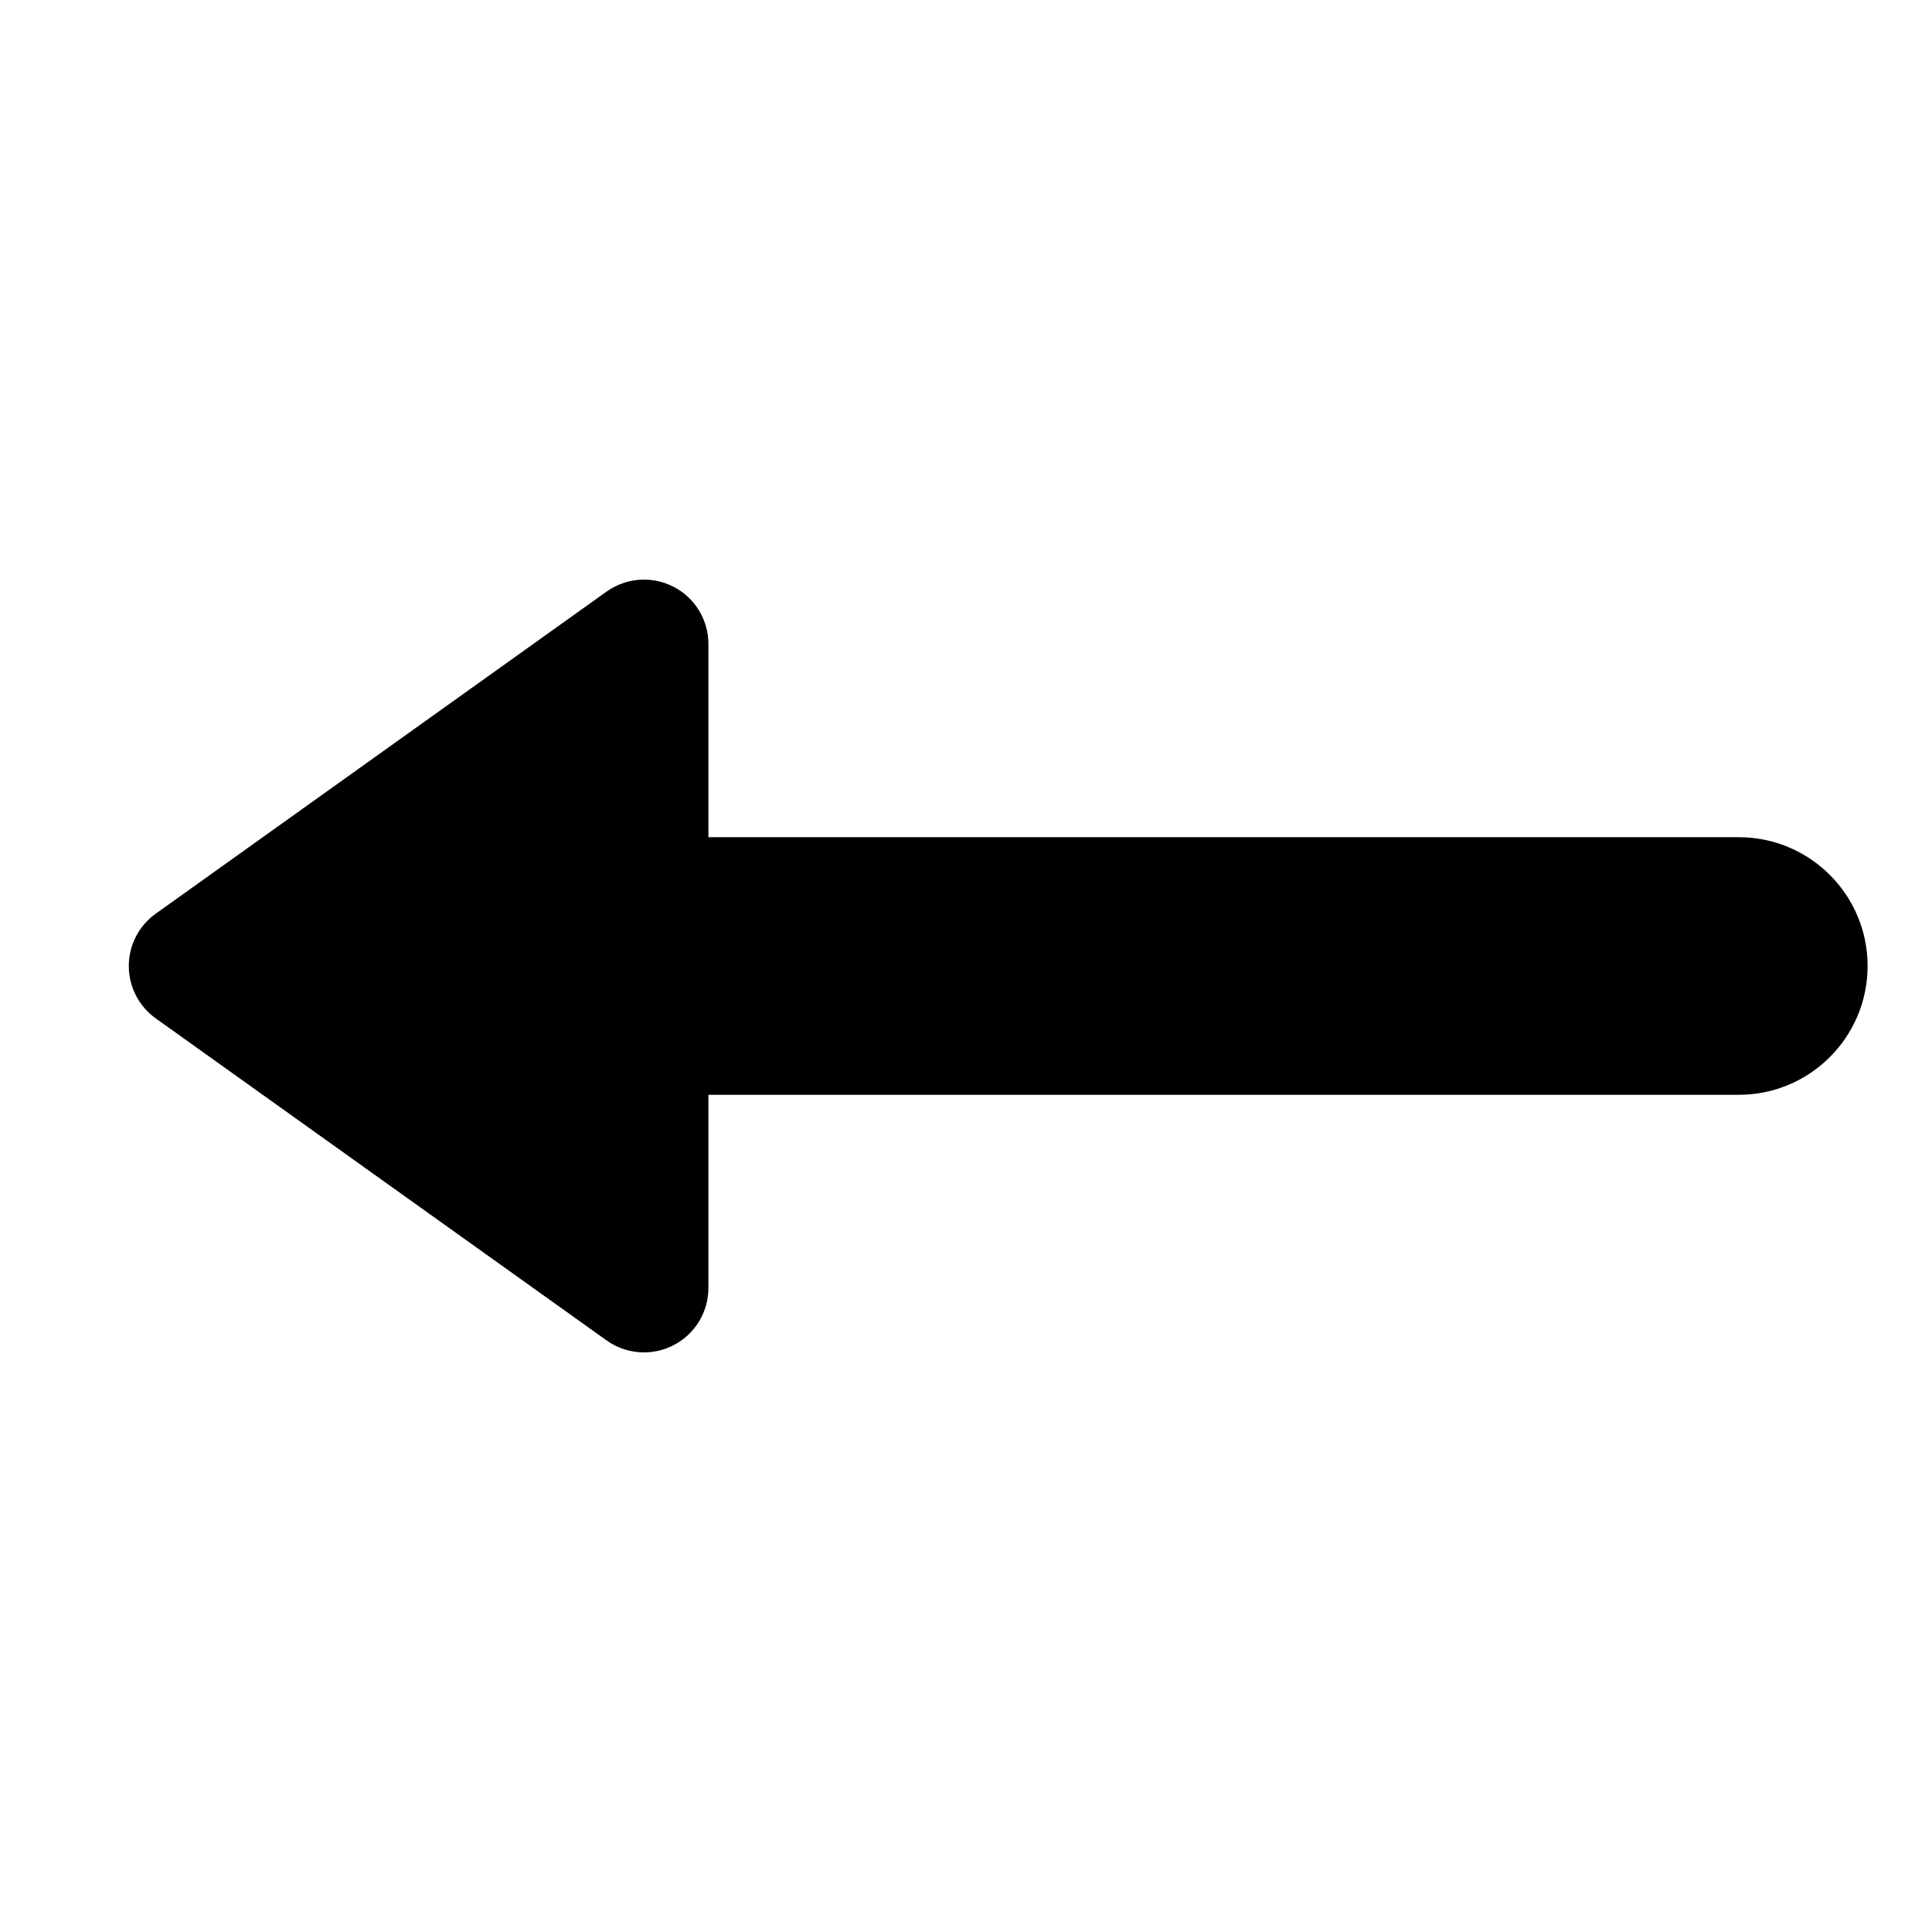 <?xml version="1.0" encoding="UTF-8"?>
<!DOCTYPE svg PUBLIC "-//W3C//DTD SVG 1.1 Tiny//EN" "http://www.w3.org/Graphics/SVG/1.1/DTD/svg11-tiny.dtd">
<svg baseProfile="tiny" height="30px" version="1.1" viewBox="-2 -9 30 30" width="30px" x="0px" xmlns="http://www.w3.org/2000/svg" xmlns:xlink="http://www.w3.org/1999/xlink" y="0px">
<path d="M25,4H9V1c0-0.375-0.209-0.718-0.542-0.889C8.313,0.037,8.156,0,8,0C7.795,0,7.592,0.063,7.419,0.186l-7,5.001  C0.156,5.374,0,5.678,0,6c0,0.323,0.156,0.626,0.419,0.814l7,5C7.592,11.938,7.795,12,8,12c0.156,0,0.313-0.037,0.457-0.111  C8.791,11.718,9,11.375,9,11V8h16c1.104,0,2-0.896,2-2S26.104,4,25,4z"/>
</svg>
